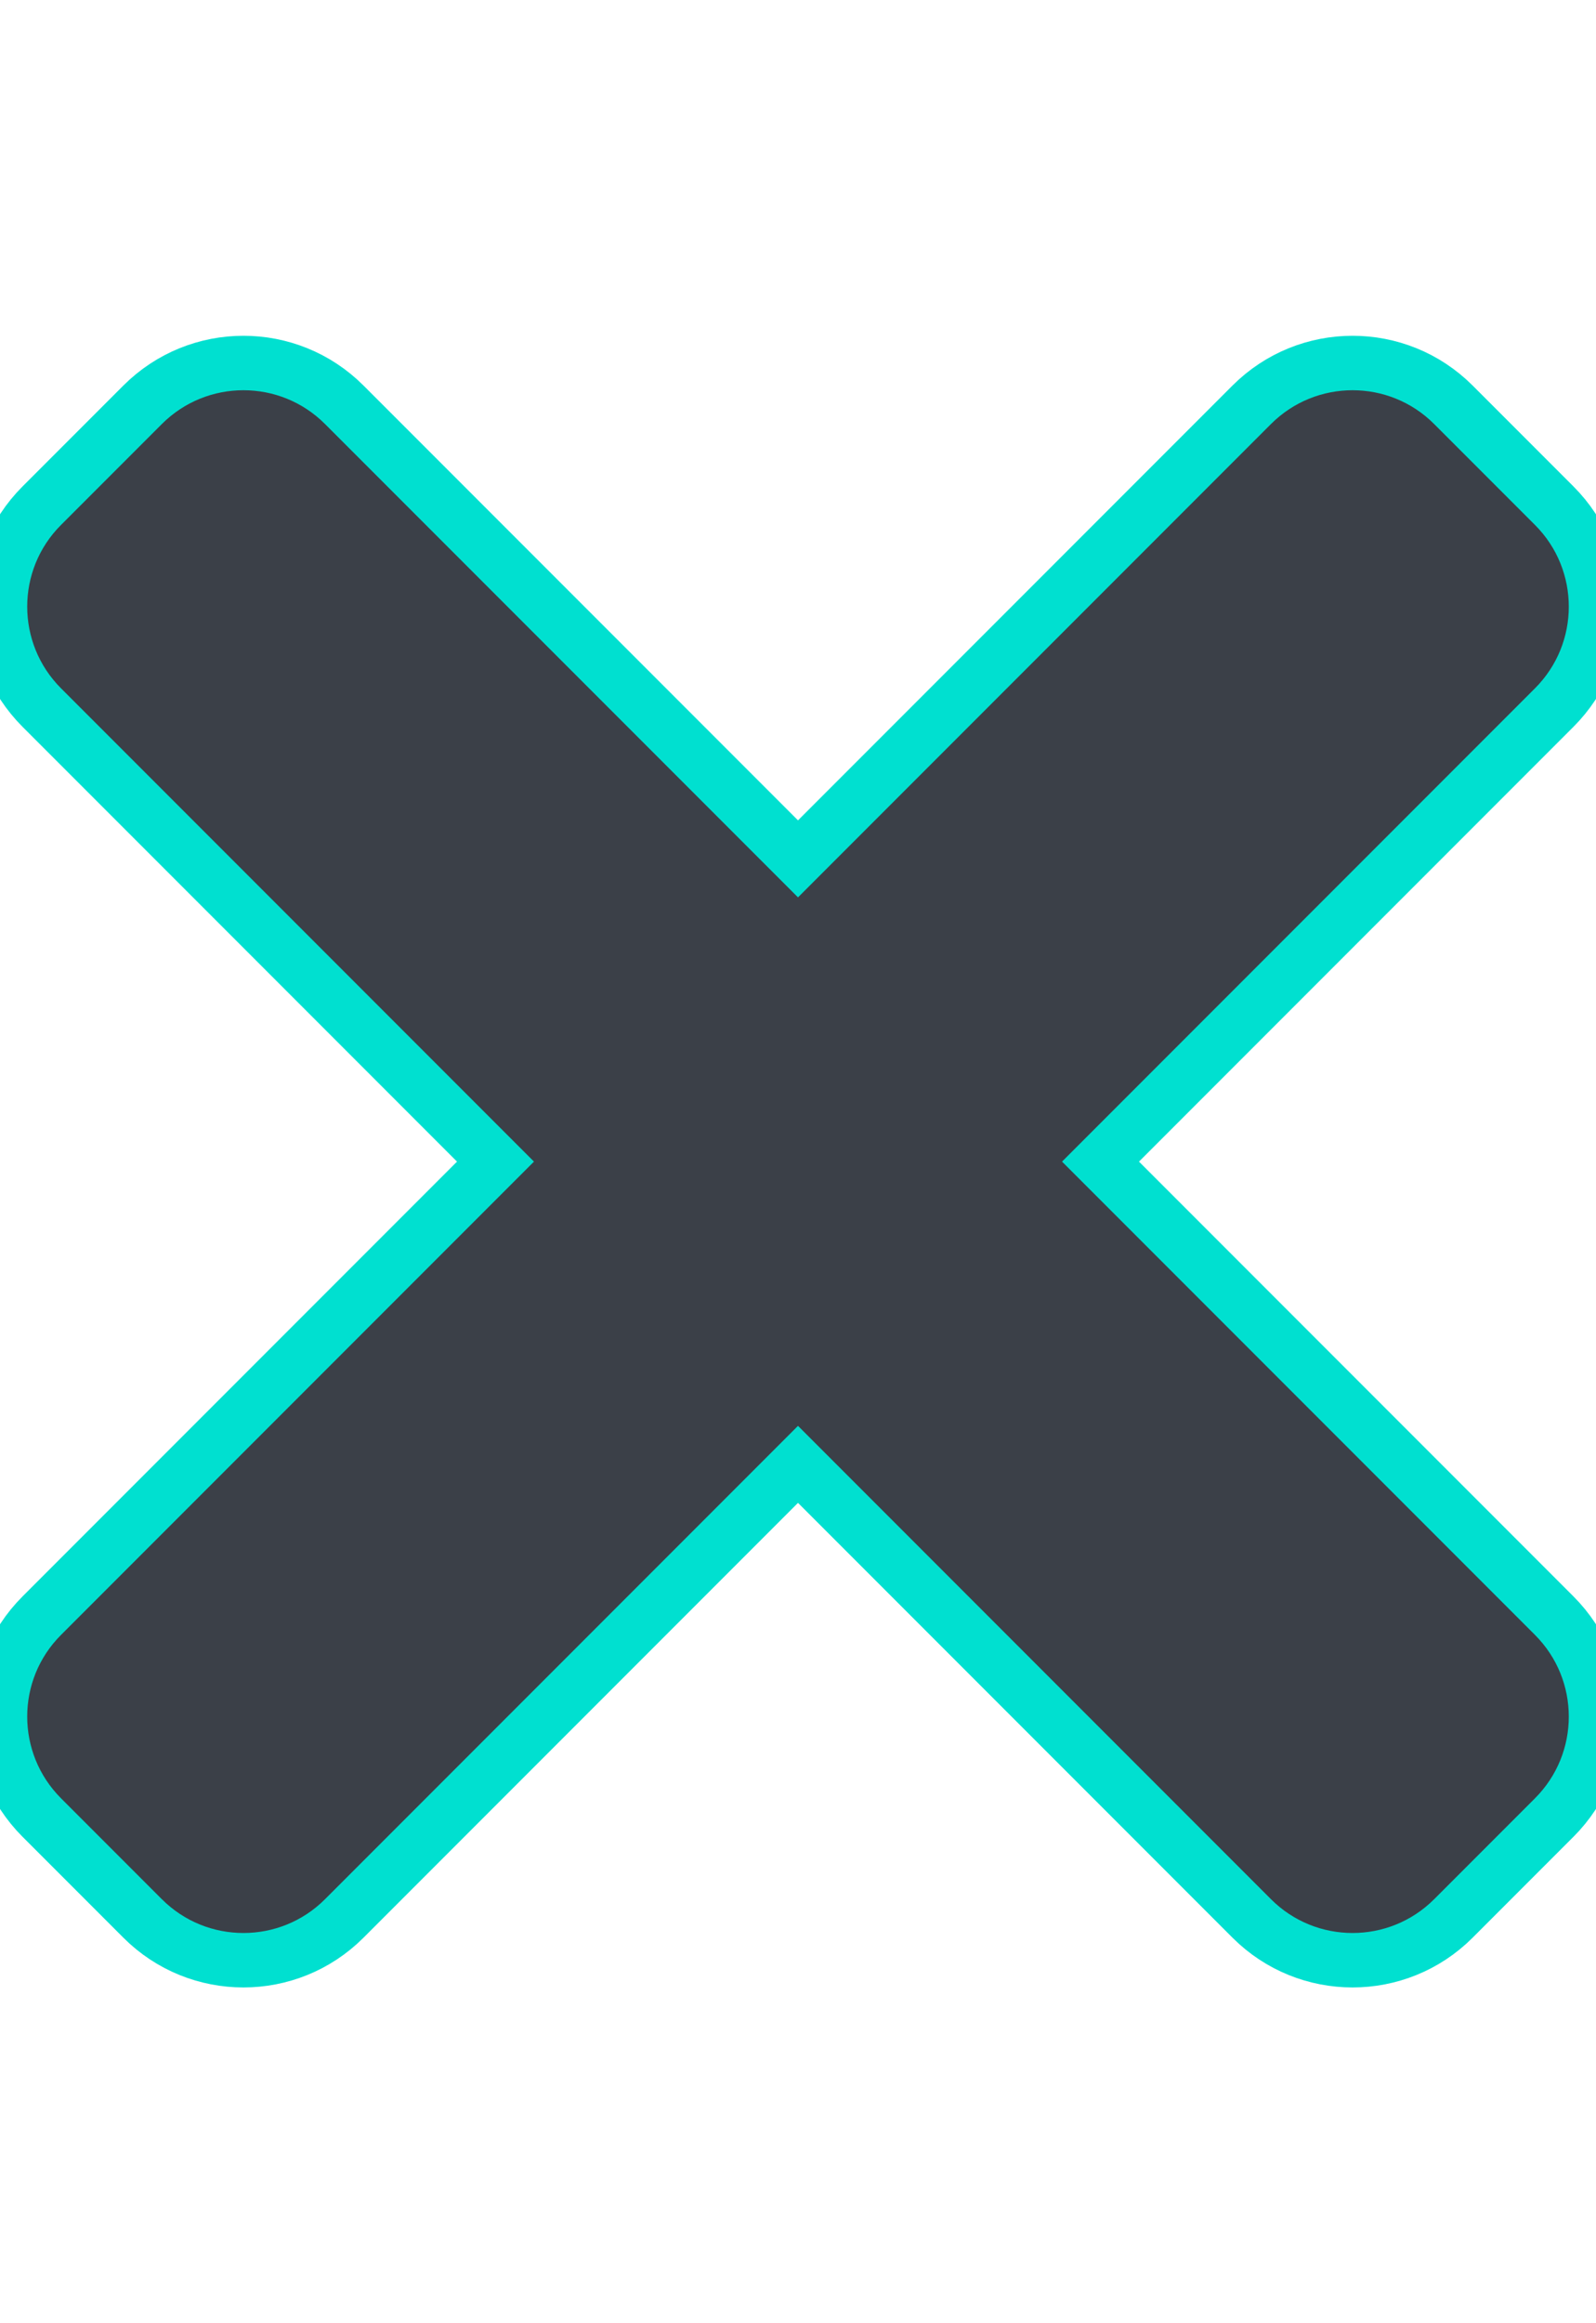<svg viewBox="0 0 352 512" xmlns="http://www.w3.org/2000/svg"><path  d="m242.72 256 100.07-100.07c12.28-12.28 12.28-32.19 0-44.48l-22.24-22.24c-12.28-12.28-32.19-12.28-44.48 0l-100.07 100.07-100.07-100.07c-12.28-12.28-32.19-12.28-44.48 0l-22.24 22.24c-12.28 12.28-12.28 32.19 0 44.48l100.07 100.07-100.07 100.07c-12.28 12.28-12.28 32.19 0 44.48l22.24 22.24c12.28 12.28 32.2 12.28 44.48 0l100.07-100.07 100.07 100.07c12.28 12.28 32.2 12.28 44.48 0l22.24-22.24c12.28-12.28 12.28-32.19 0-44.48z" stroke="#00e0d0" fill="#3b4048"
    stroke-width="12"/></svg>